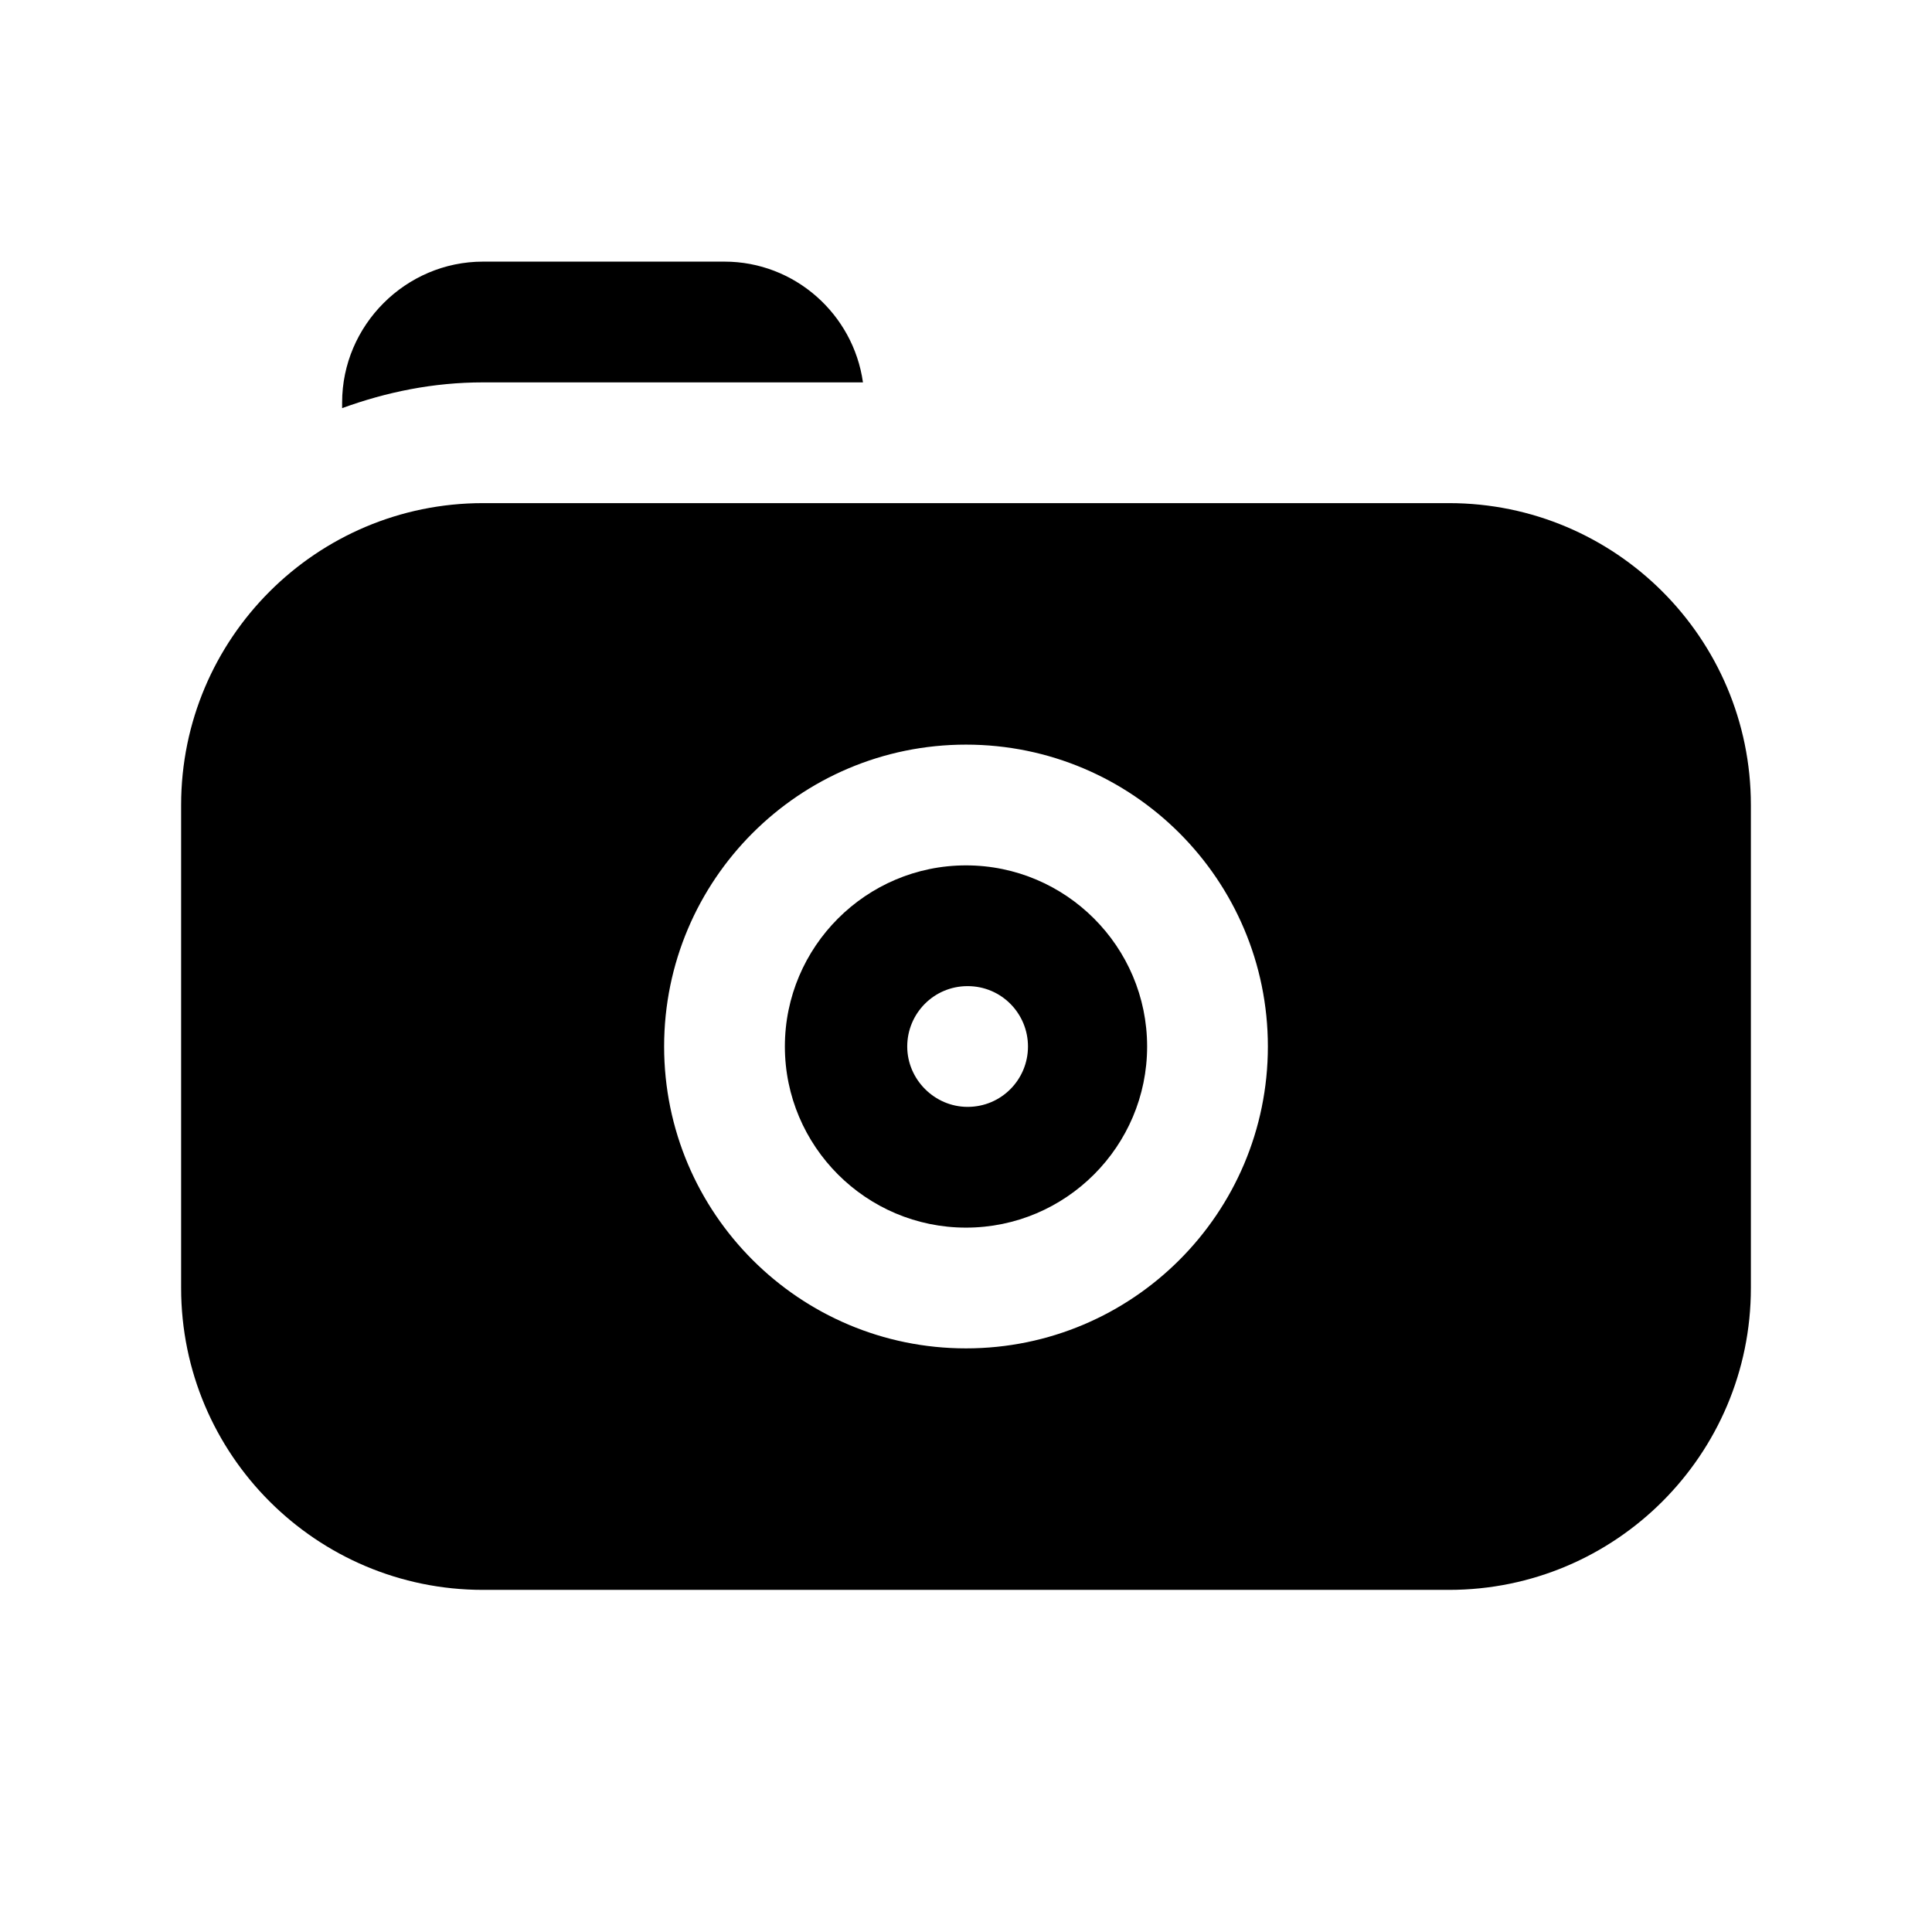 <?xml version="1.0" encoding="UTF-8"?><svg xmlns="http://www.w3.org/2000/svg" viewBox="0 0 24 24"><g id="a"/><g id="b"/><g id="c"/><g id="d"/><g id="e"/><g id="f"/><g id="g"/><g id="h"/><g id="i"/><g id="j"/><g id="k"/><g id="l"><g><path d="M12,10.75c-1.24,0-2.25,1.01-2.25,2.25s1.01,2.25,2.25,2.25,2.25-1.01,2.25-2.25-1.01-2.25-2.25-2.25Zm.02,3c-.41,0-.75-.34-.75-.75s.33-.75,.75-.75h0c.42,0,.75,.34,.75,.75s-.33,.75-.75,.75Z"/><path d="M18,6.25H6c-2.07,0-3.75,1.68-3.75,3.75v6c0,2.07,1.68,3.75,3.75,3.75h12c2.07,0,3.75-1.68,3.75-3.75v-6c0-2.07-1.68-3.75-3.75-3.75Zm-6,10.5c-2.07,0-3.75-1.68-3.75-3.75s1.68-3.75,3.75-3.75,3.75,1.68,3.75,3.75-1.68,3.75-3.75,3.75Z"/><path d="M10.72,4.75c-.12-.85-.85-1.5-1.72-1.5h-3c-.96,0-1.75,.79-1.75,1.75v.07c.55-.2,1.13-.32,1.75-.32h4.72Z"/></g></g><g id="m"/><g id="n"/><g id="o"/><g id="p"/><g id="q"/><g id="r"/><g id="s"/><g id="t"/><g id="u"/></svg>